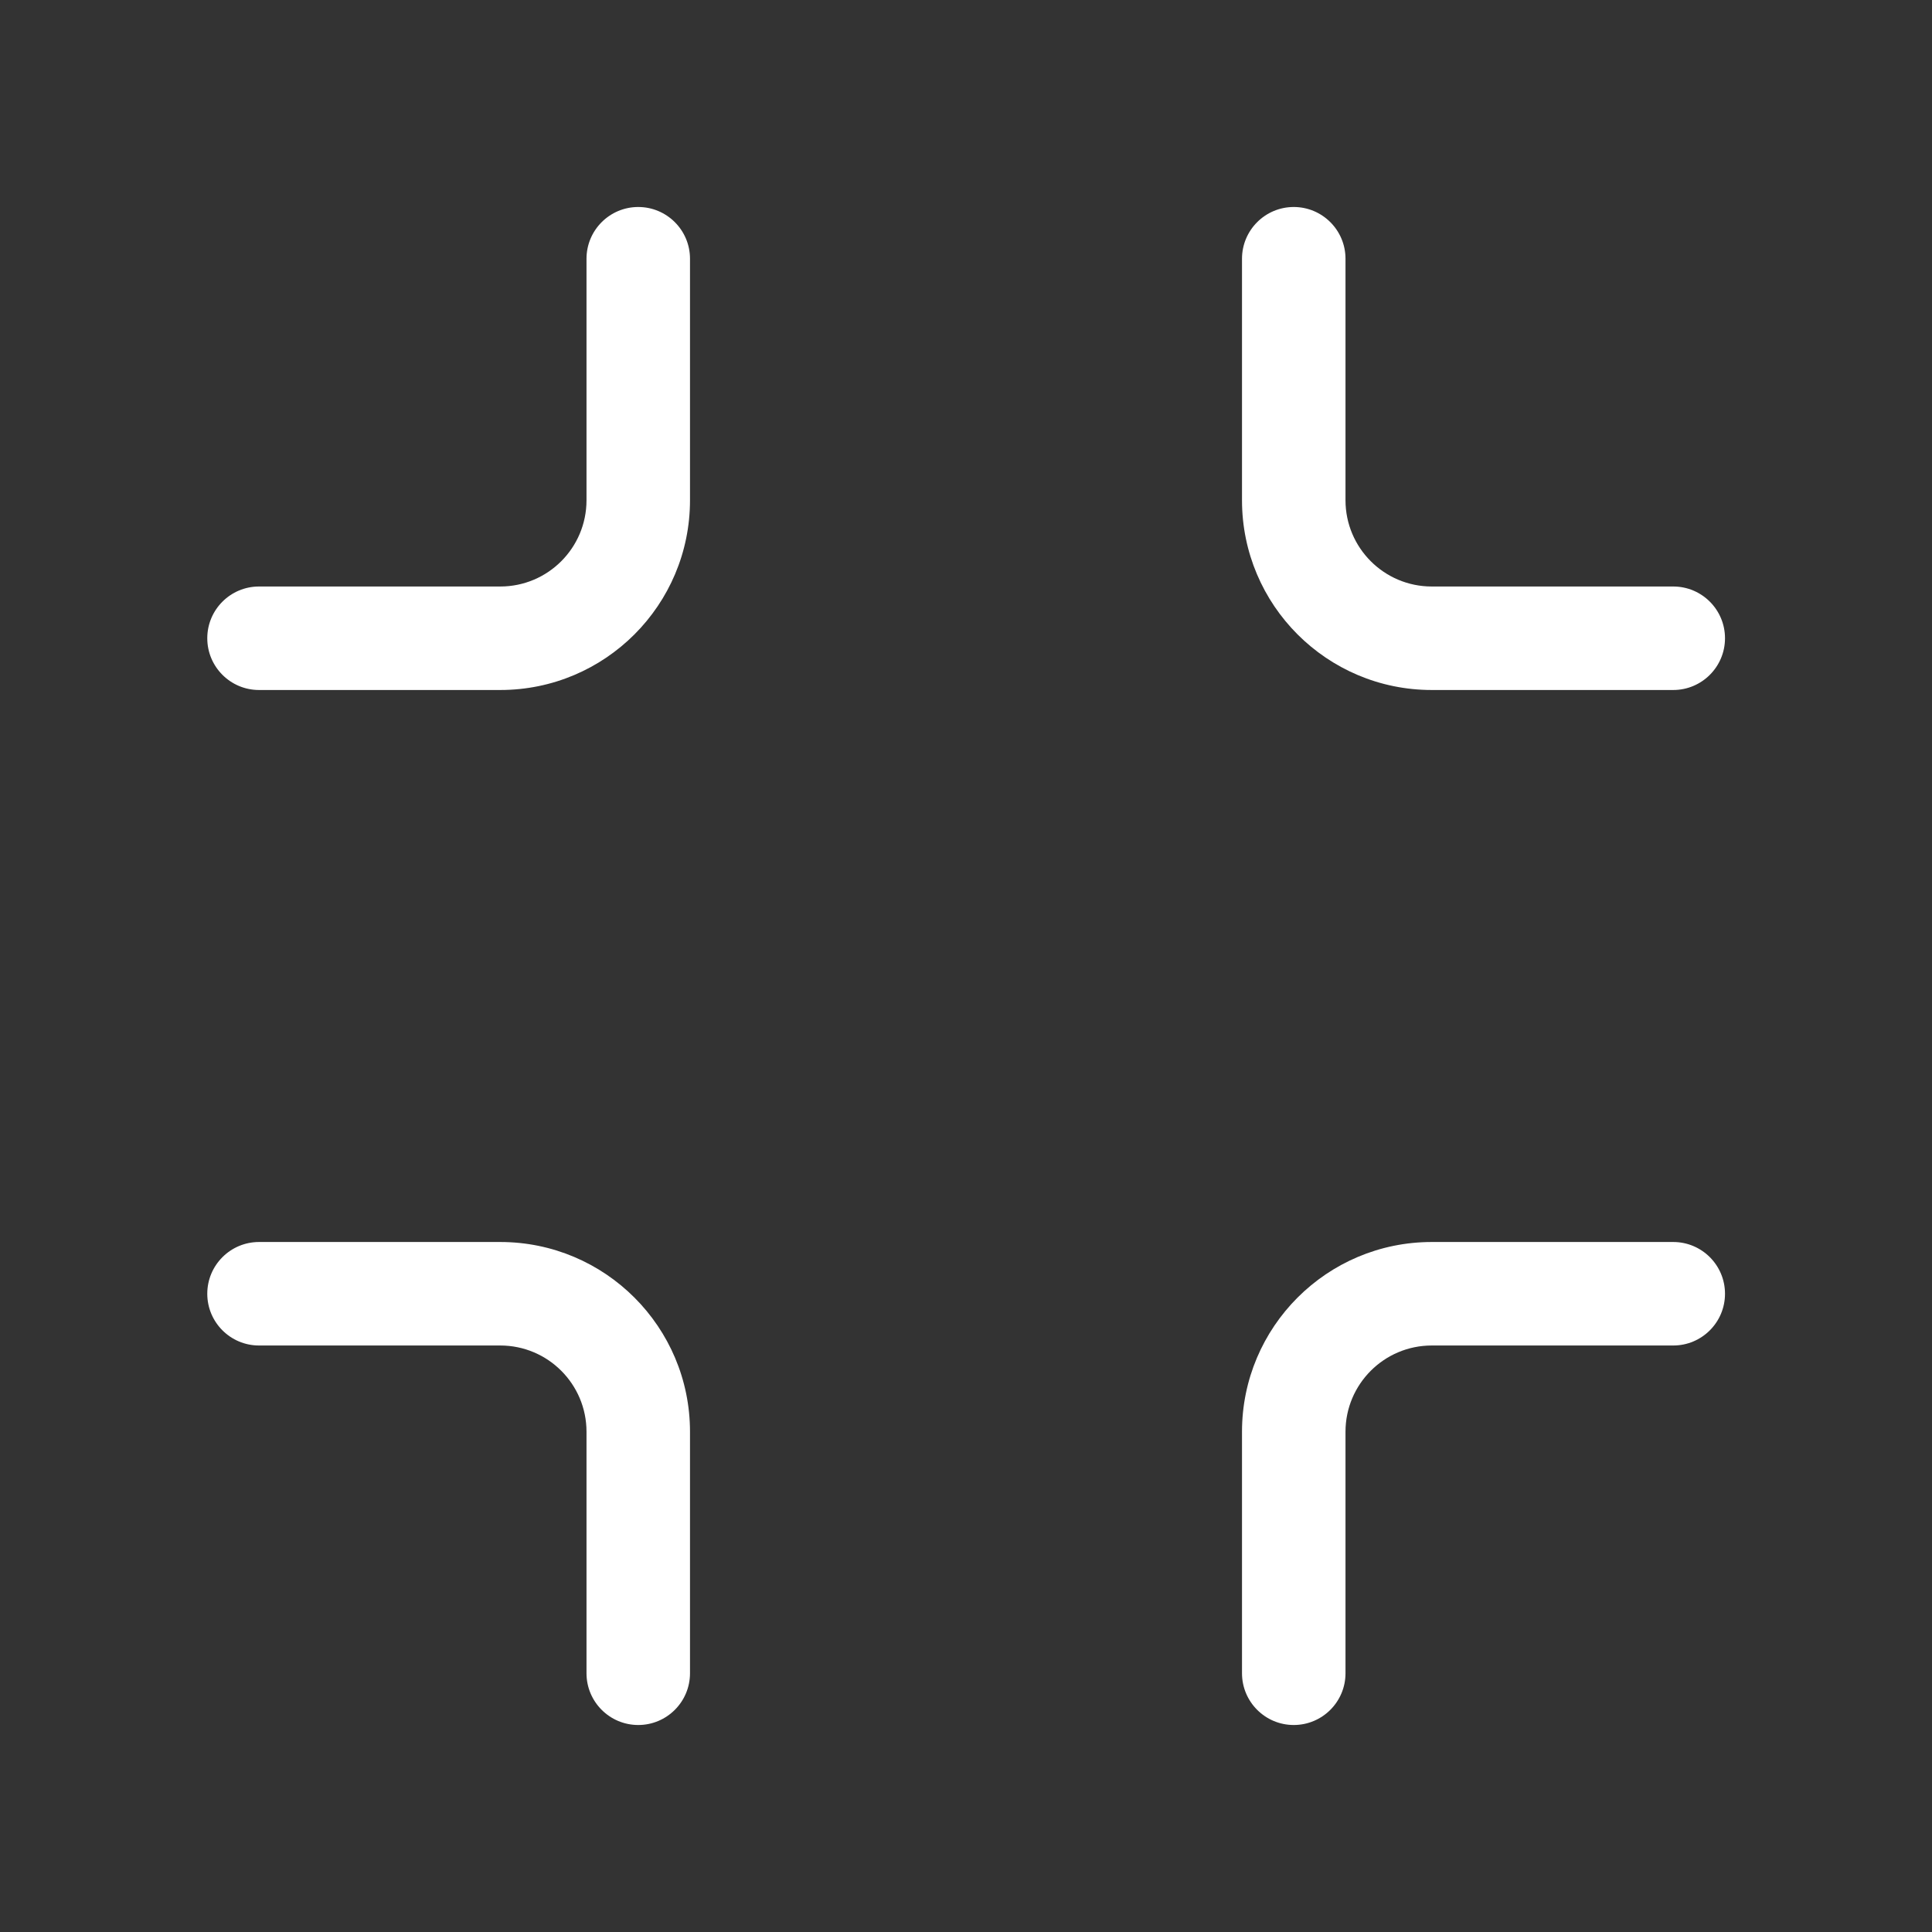 <svg width="28" height="28" viewBox="0 0 28 28" fill="none" xmlns="http://www.w3.org/2000/svg">
<rect x="0" y="0" width="28" height="28" fill="#333333" stroke="none"/>
<path d="M9.25 3C9.664 3 10 3.336 10 3.75V7.25C10 8.769 8.769 10 7.25 10H3.754C3.34 10 3.004 9.664 3.004 9.25C3.004 8.836 3.34 8.5 3.754 8.5H7.25C7.941 8.5 8.5 7.94 8.5 7.25V3.75C8.5 3.336 8.836 3 9.25 3ZM18.75 3C19.164 3 19.5 3.336 19.5 3.75V7.25C19.5 7.94 20.06 8.5 20.75 8.5H24.25C24.664 8.5 25 8.836 25 9.25C25 9.664 24.664 10 24.25 10H20.75C19.231 10 18 8.769 18 7.25V3.75C18 3.336 18.336 3 18.75 3ZM3.004 18.75C3.004 18.336 3.34 18 3.754 18H7.25C8.769 18 10 19.231 10 20.75V24.25C10 24.664 9.664 25 9.25 25C8.836 25 8.5 24.664 8.5 24.25V20.75C8.5 20.06 7.941 19.5 7.25 19.5H3.754C3.34 19.5 3.004 19.164 3.004 18.75ZM18 20.75C18 19.231 19.231 18 20.75 18H24.25C24.664 18 25 18.336 25 18.75C25 19.164 24.664 19.5 24.25 19.5H20.75C20.06 19.5 19.5 20.06 19.5 20.75V24.25C19.5 24.664 19.164 25 18.75 25C18.336 25 18 24.664 18 24.25V20.75Z" fill="#ffffff"/>
</svg>
